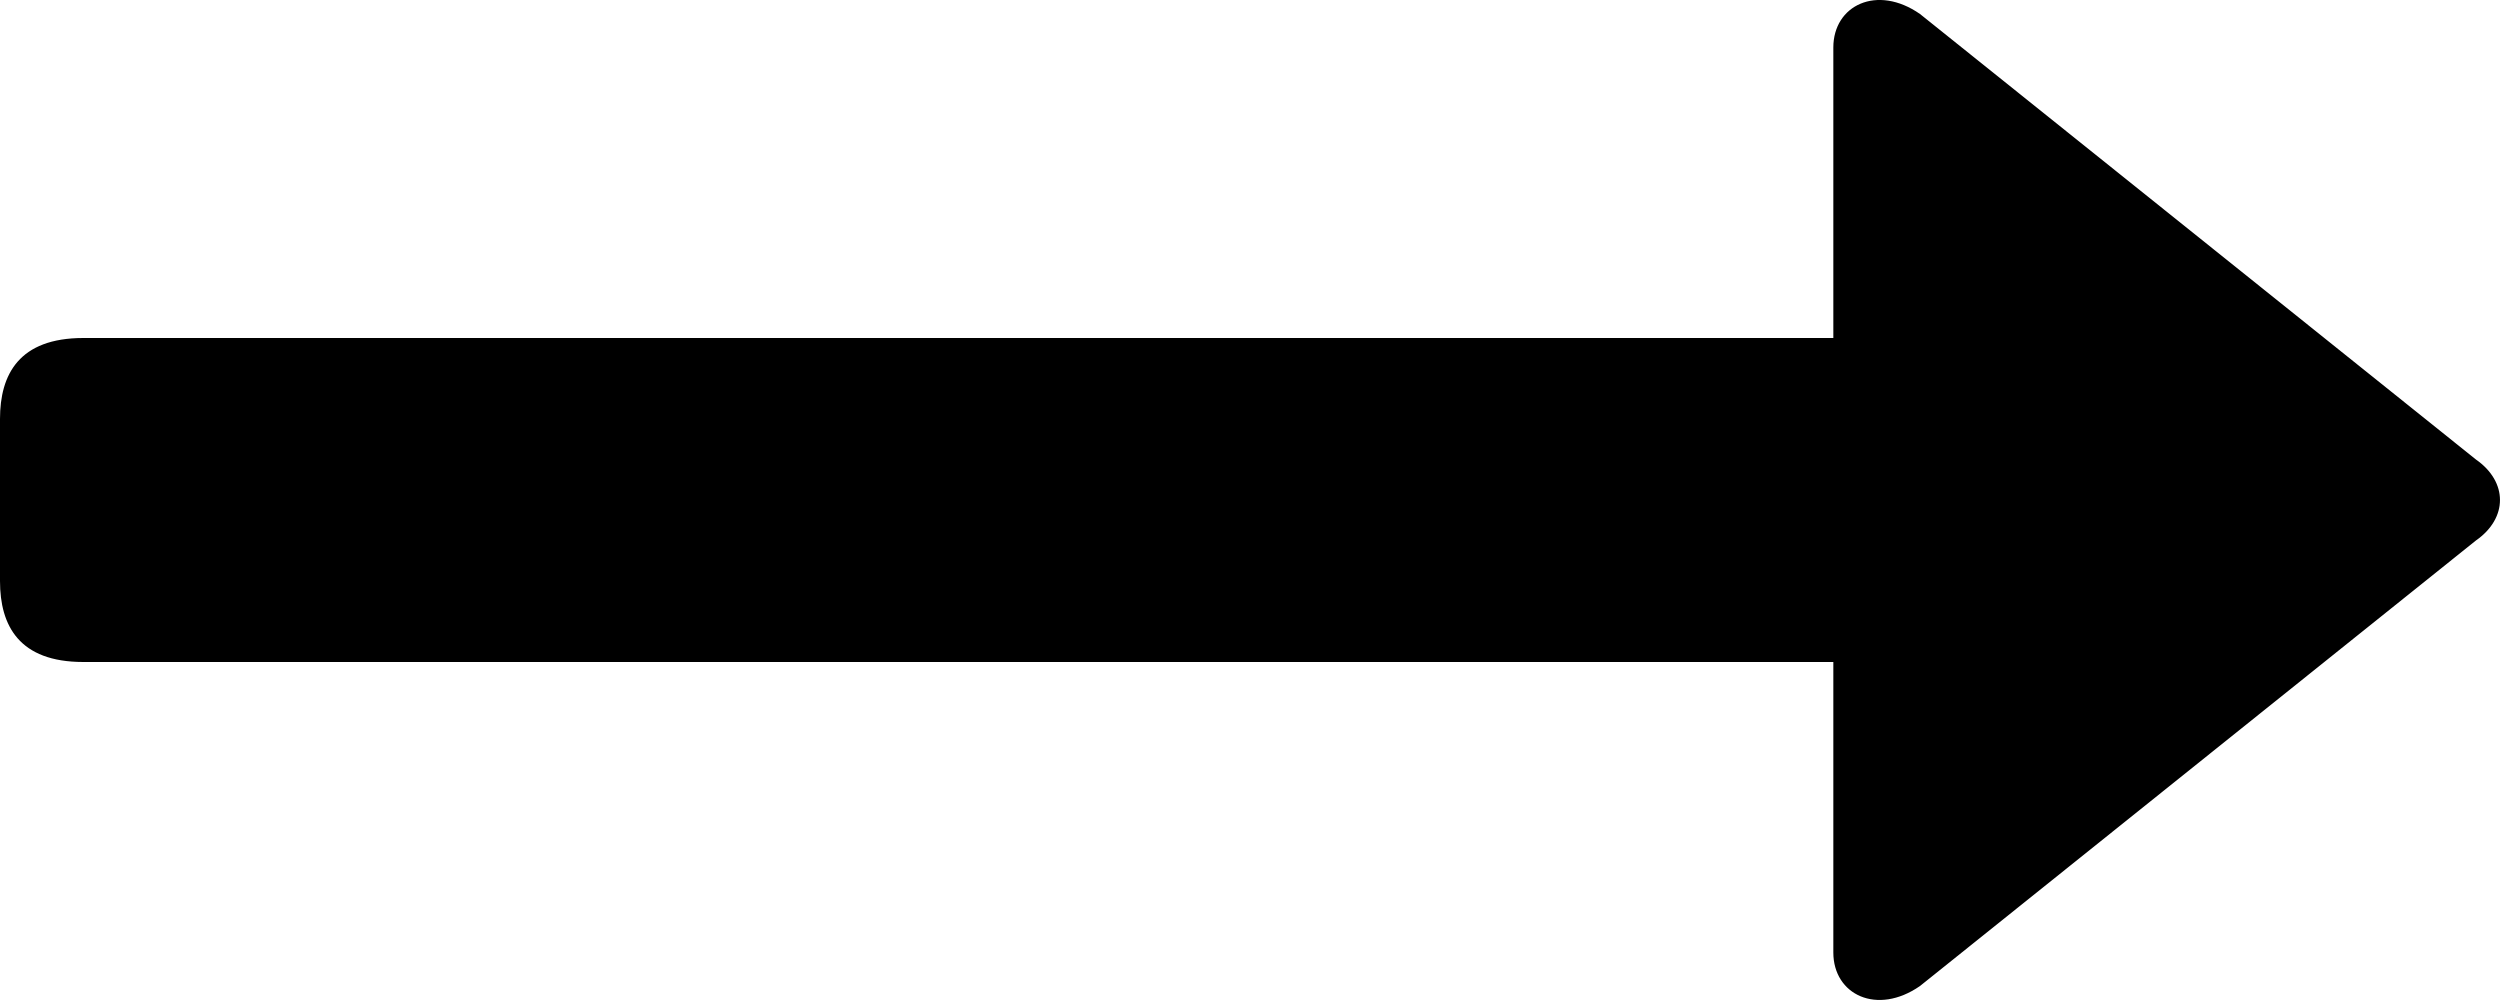 <svg xmlns="http://www.w3.org/2000/svg" width="30" height="12" fill="none" viewBox="0 0 30 12">
  <path fill="currentColor" d="M22 .57v3.486H1c-.77 0-1 .435-1 .972v1.944c0 .537.23.972 1 .972h21v3.486c0 .507.525.76 1.04.402l6.671-5.346c.385-.268.385-.704 0-.972L23.04.168C22.525-.191 22 .063 22 .57Z"/>
</svg>
